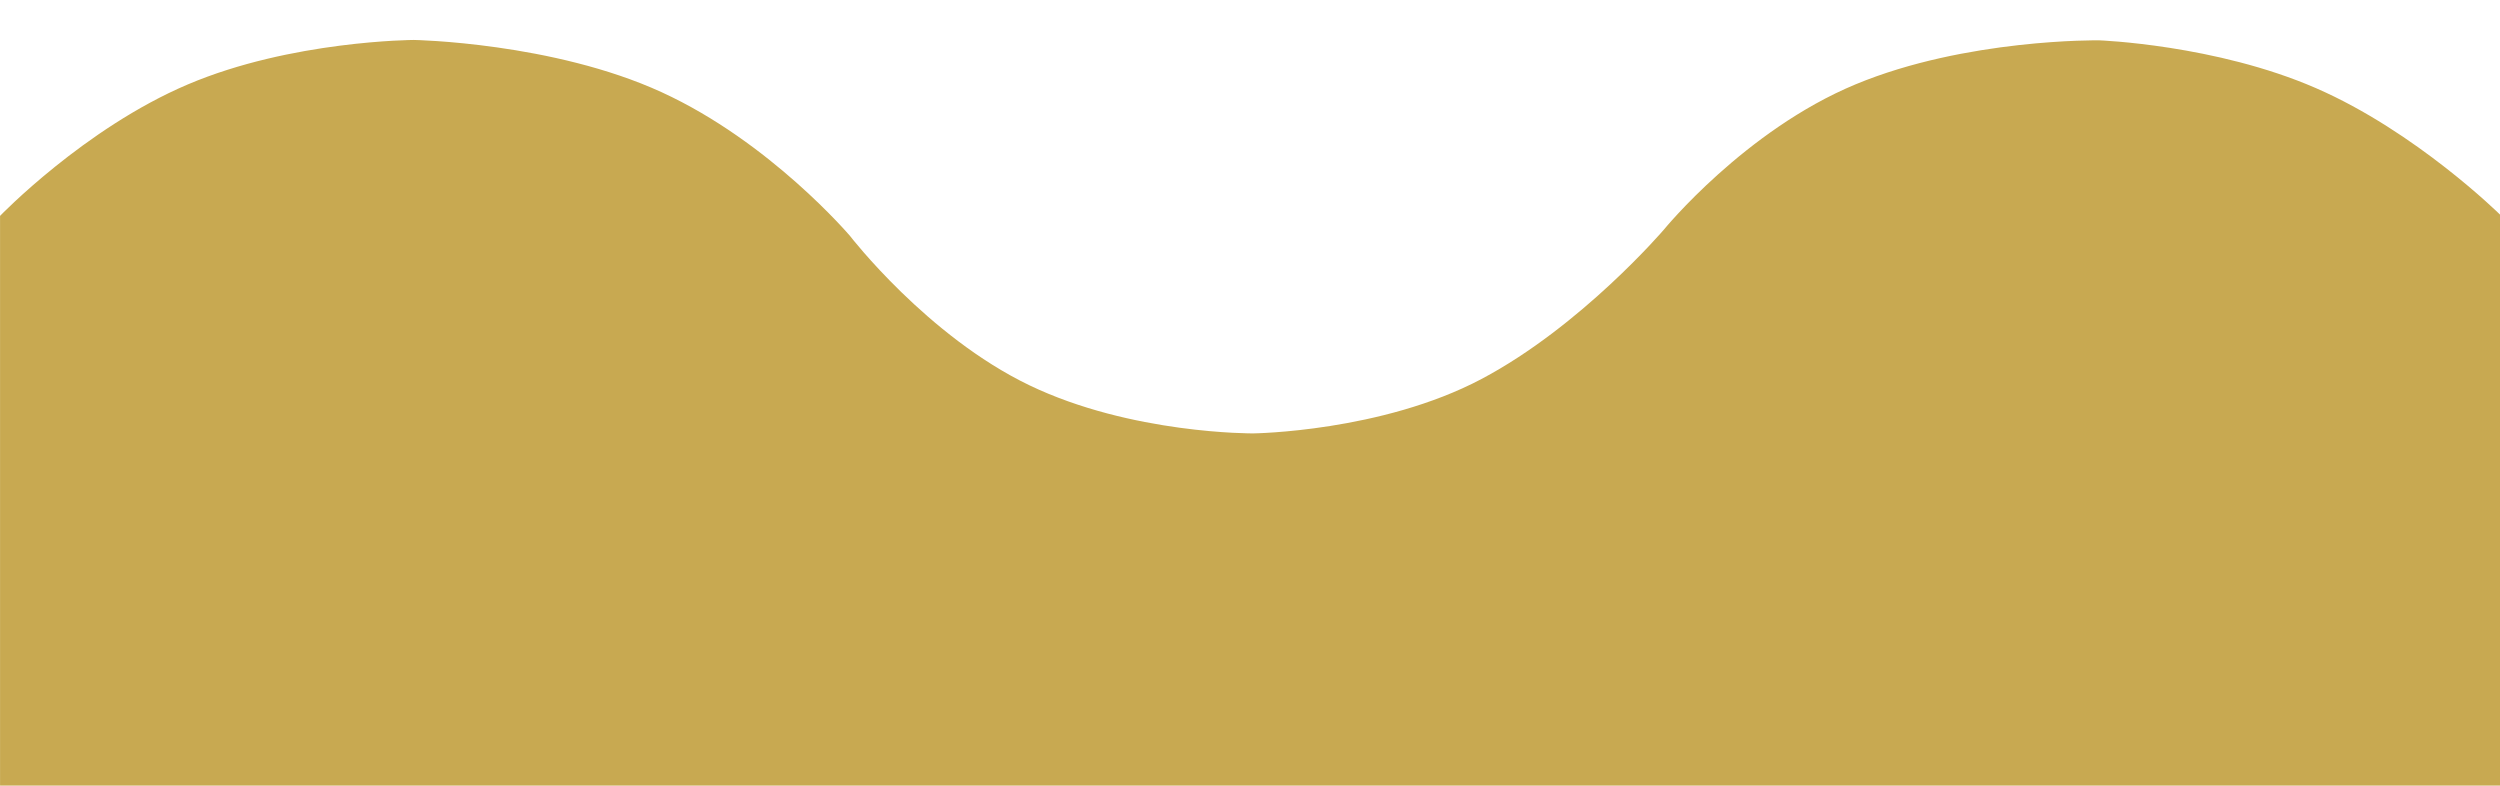 <?xml version="1.0" encoding="UTF-8"?>
<svg id="uuid-01f54fd3-66f1-4aed-9f48-fb7790bb274b" data-name="Layer 1" xmlns="http://www.w3.org/2000/svg" viewBox="0 0 1148 361">
  <g id="uuid-64da6e88-6ac5-4e71-a7d1-752bcc7ae51a" data-name="Artboard 1">
    <path id="uuid-aa44314e-f51f-4d97-8ced-79e33d46ee45" data-name="Path 1" d="M1148,98.54s-38.57-38.11-84.61-58.11-99.54-21.91-99.54-21.91c0,0-61.01-.89-111.81,20.23s-87.98,66.69-87.98,66.69c0,0-37.91,44.35-83.77,68.61s-104.8,24.97-104.8,24.97c0,0-55.99,.42-102.85-22.13s-82.27-68.49-82.27-68.49c0,0-36.64-43.2-86.57-66.07s-113.77-23.98-113.77-23.98c0,0-56.31,.23-103.81,20.43S.02,99.14,.02,99.14V360.74H1148V98.54Z" fill="#C8A951"/>
  </g>
</svg>